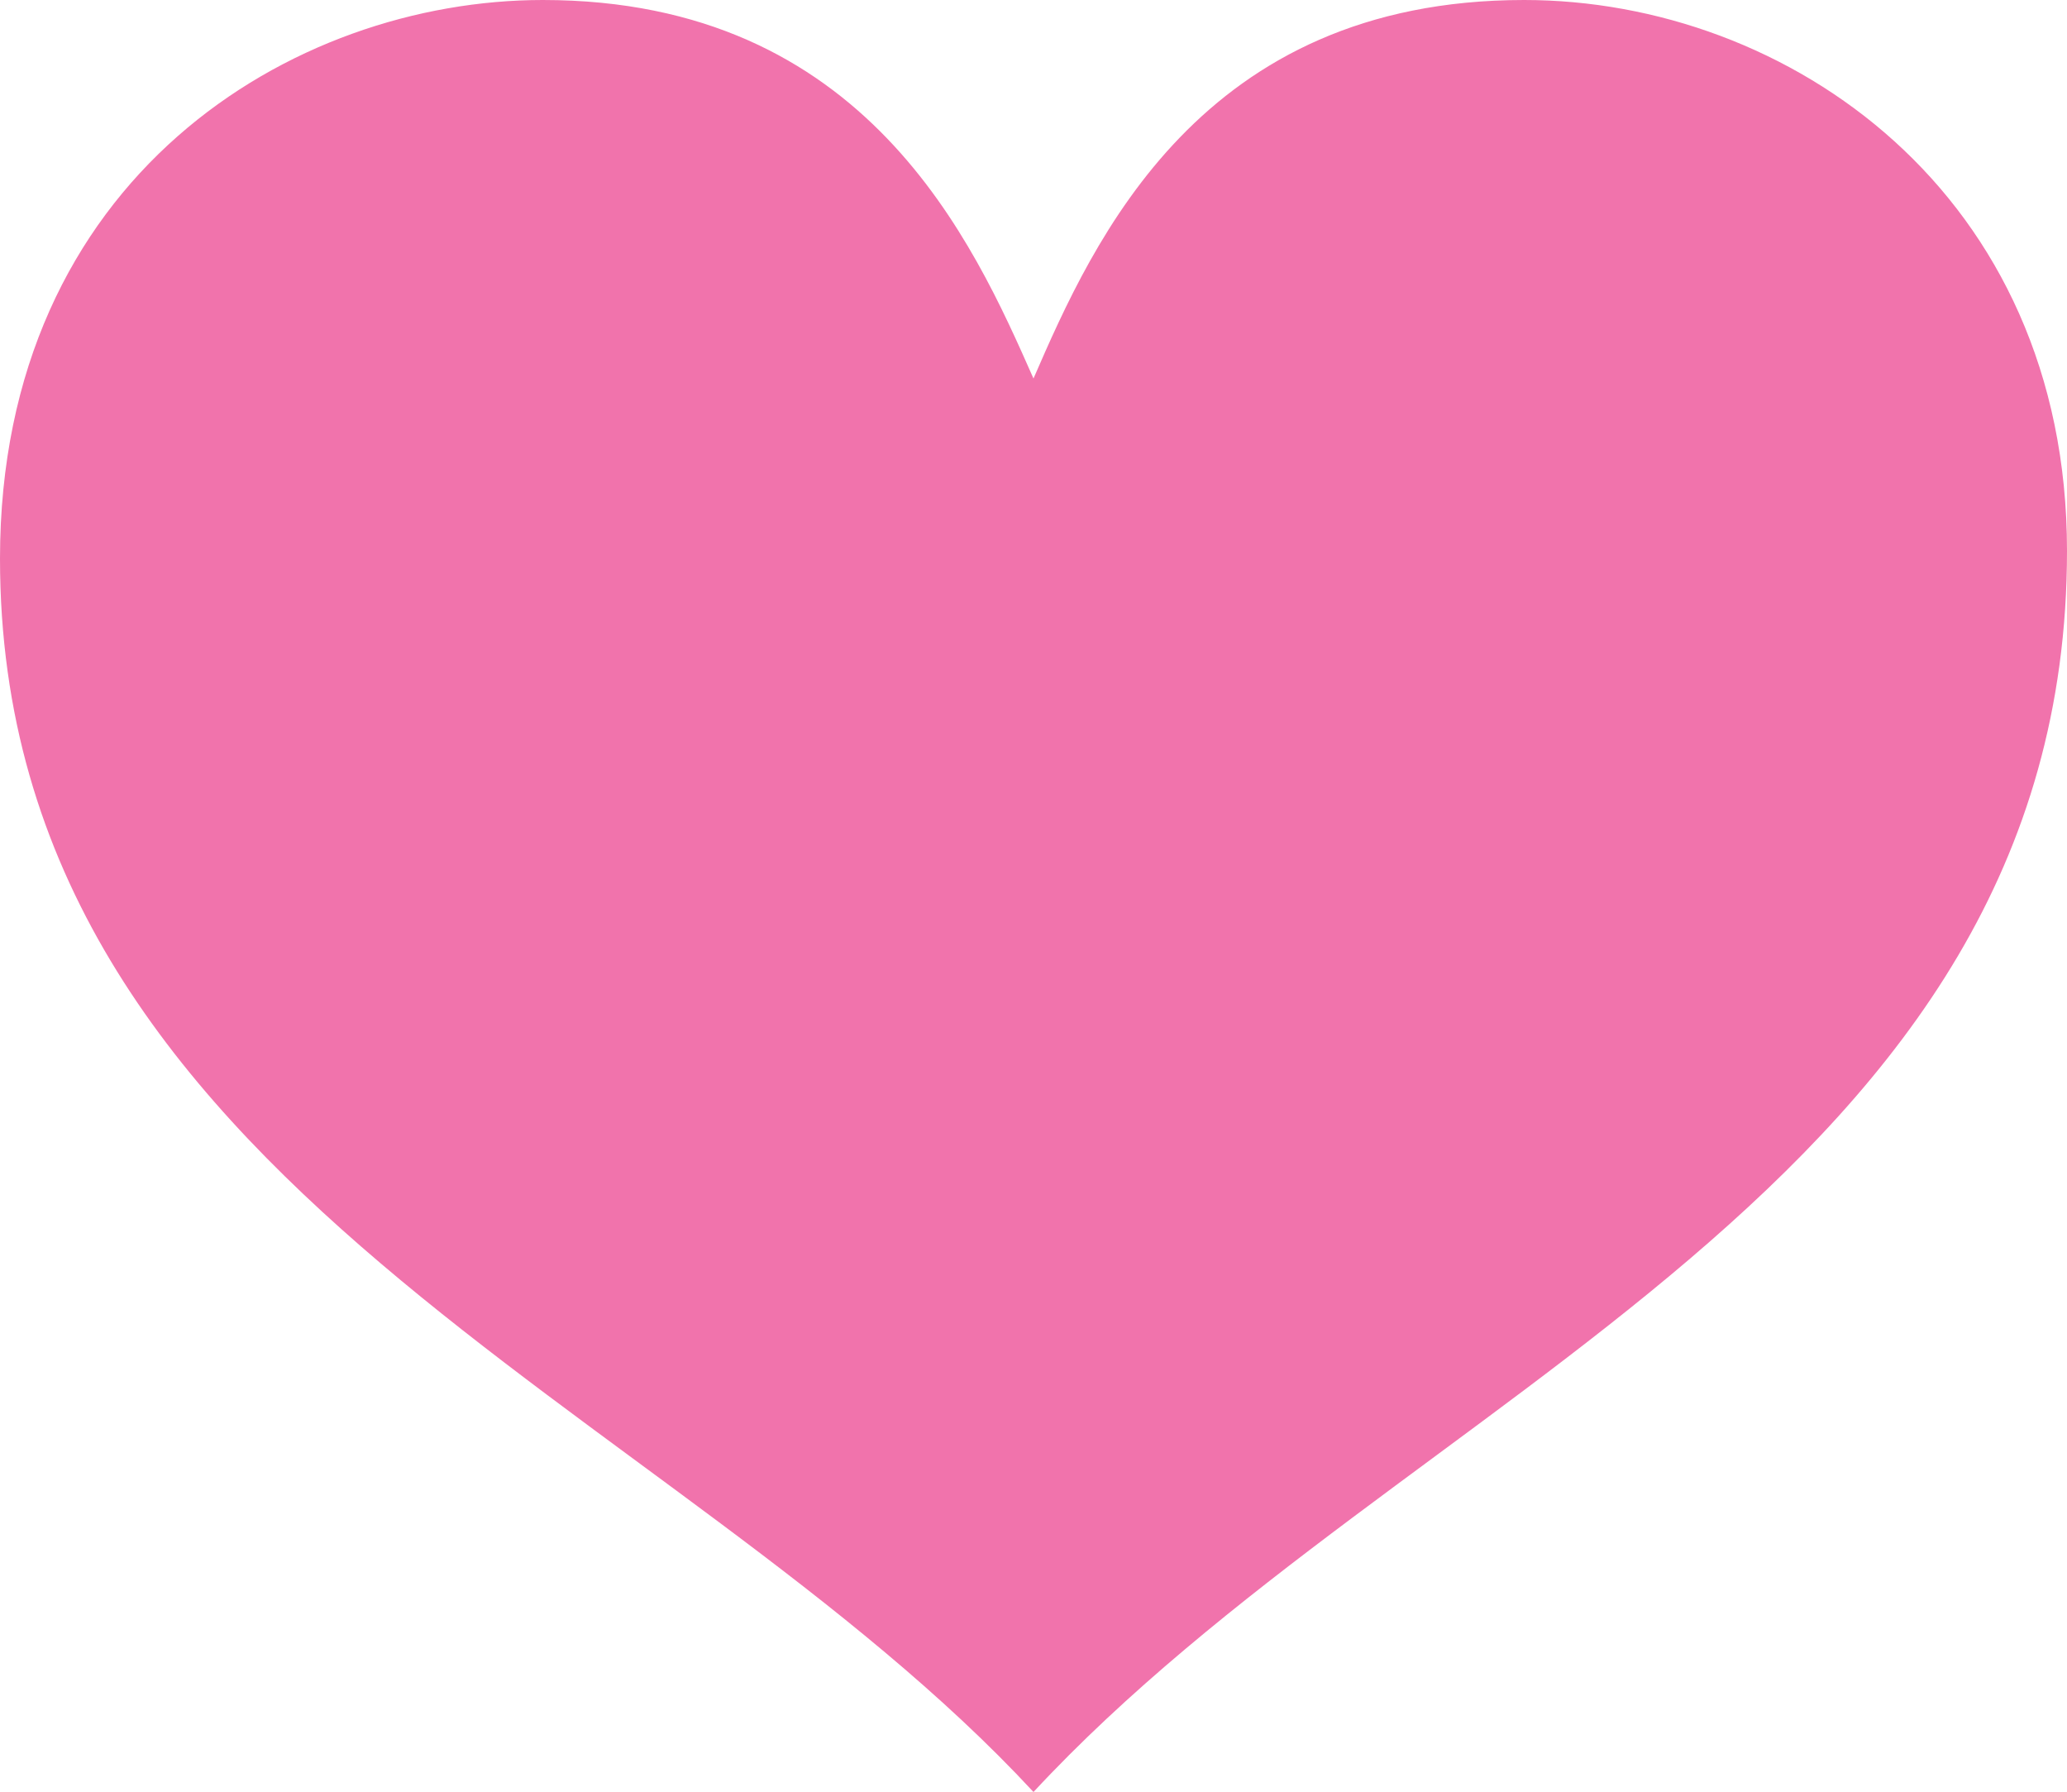 <svg xmlns="http://www.w3.org/2000/svg" viewBox="0 0 77.953 67.569"><g data-name="Layer 2"><path d="M57.48 0c9.942 0 20.473 7.284 20.473 20.768 0 23.917-24.901 31.644-38.977 46.801C25.295 52.806 0 44.685 0 21.063 0 6.693 11.023 0 20.472 0c12.205 0 16.24 9.154 18.504 14.272C41.24 9.055 45.275 0 57.48 0" style="fill:#f173ac" data-name="Layer 1"/></g></svg>